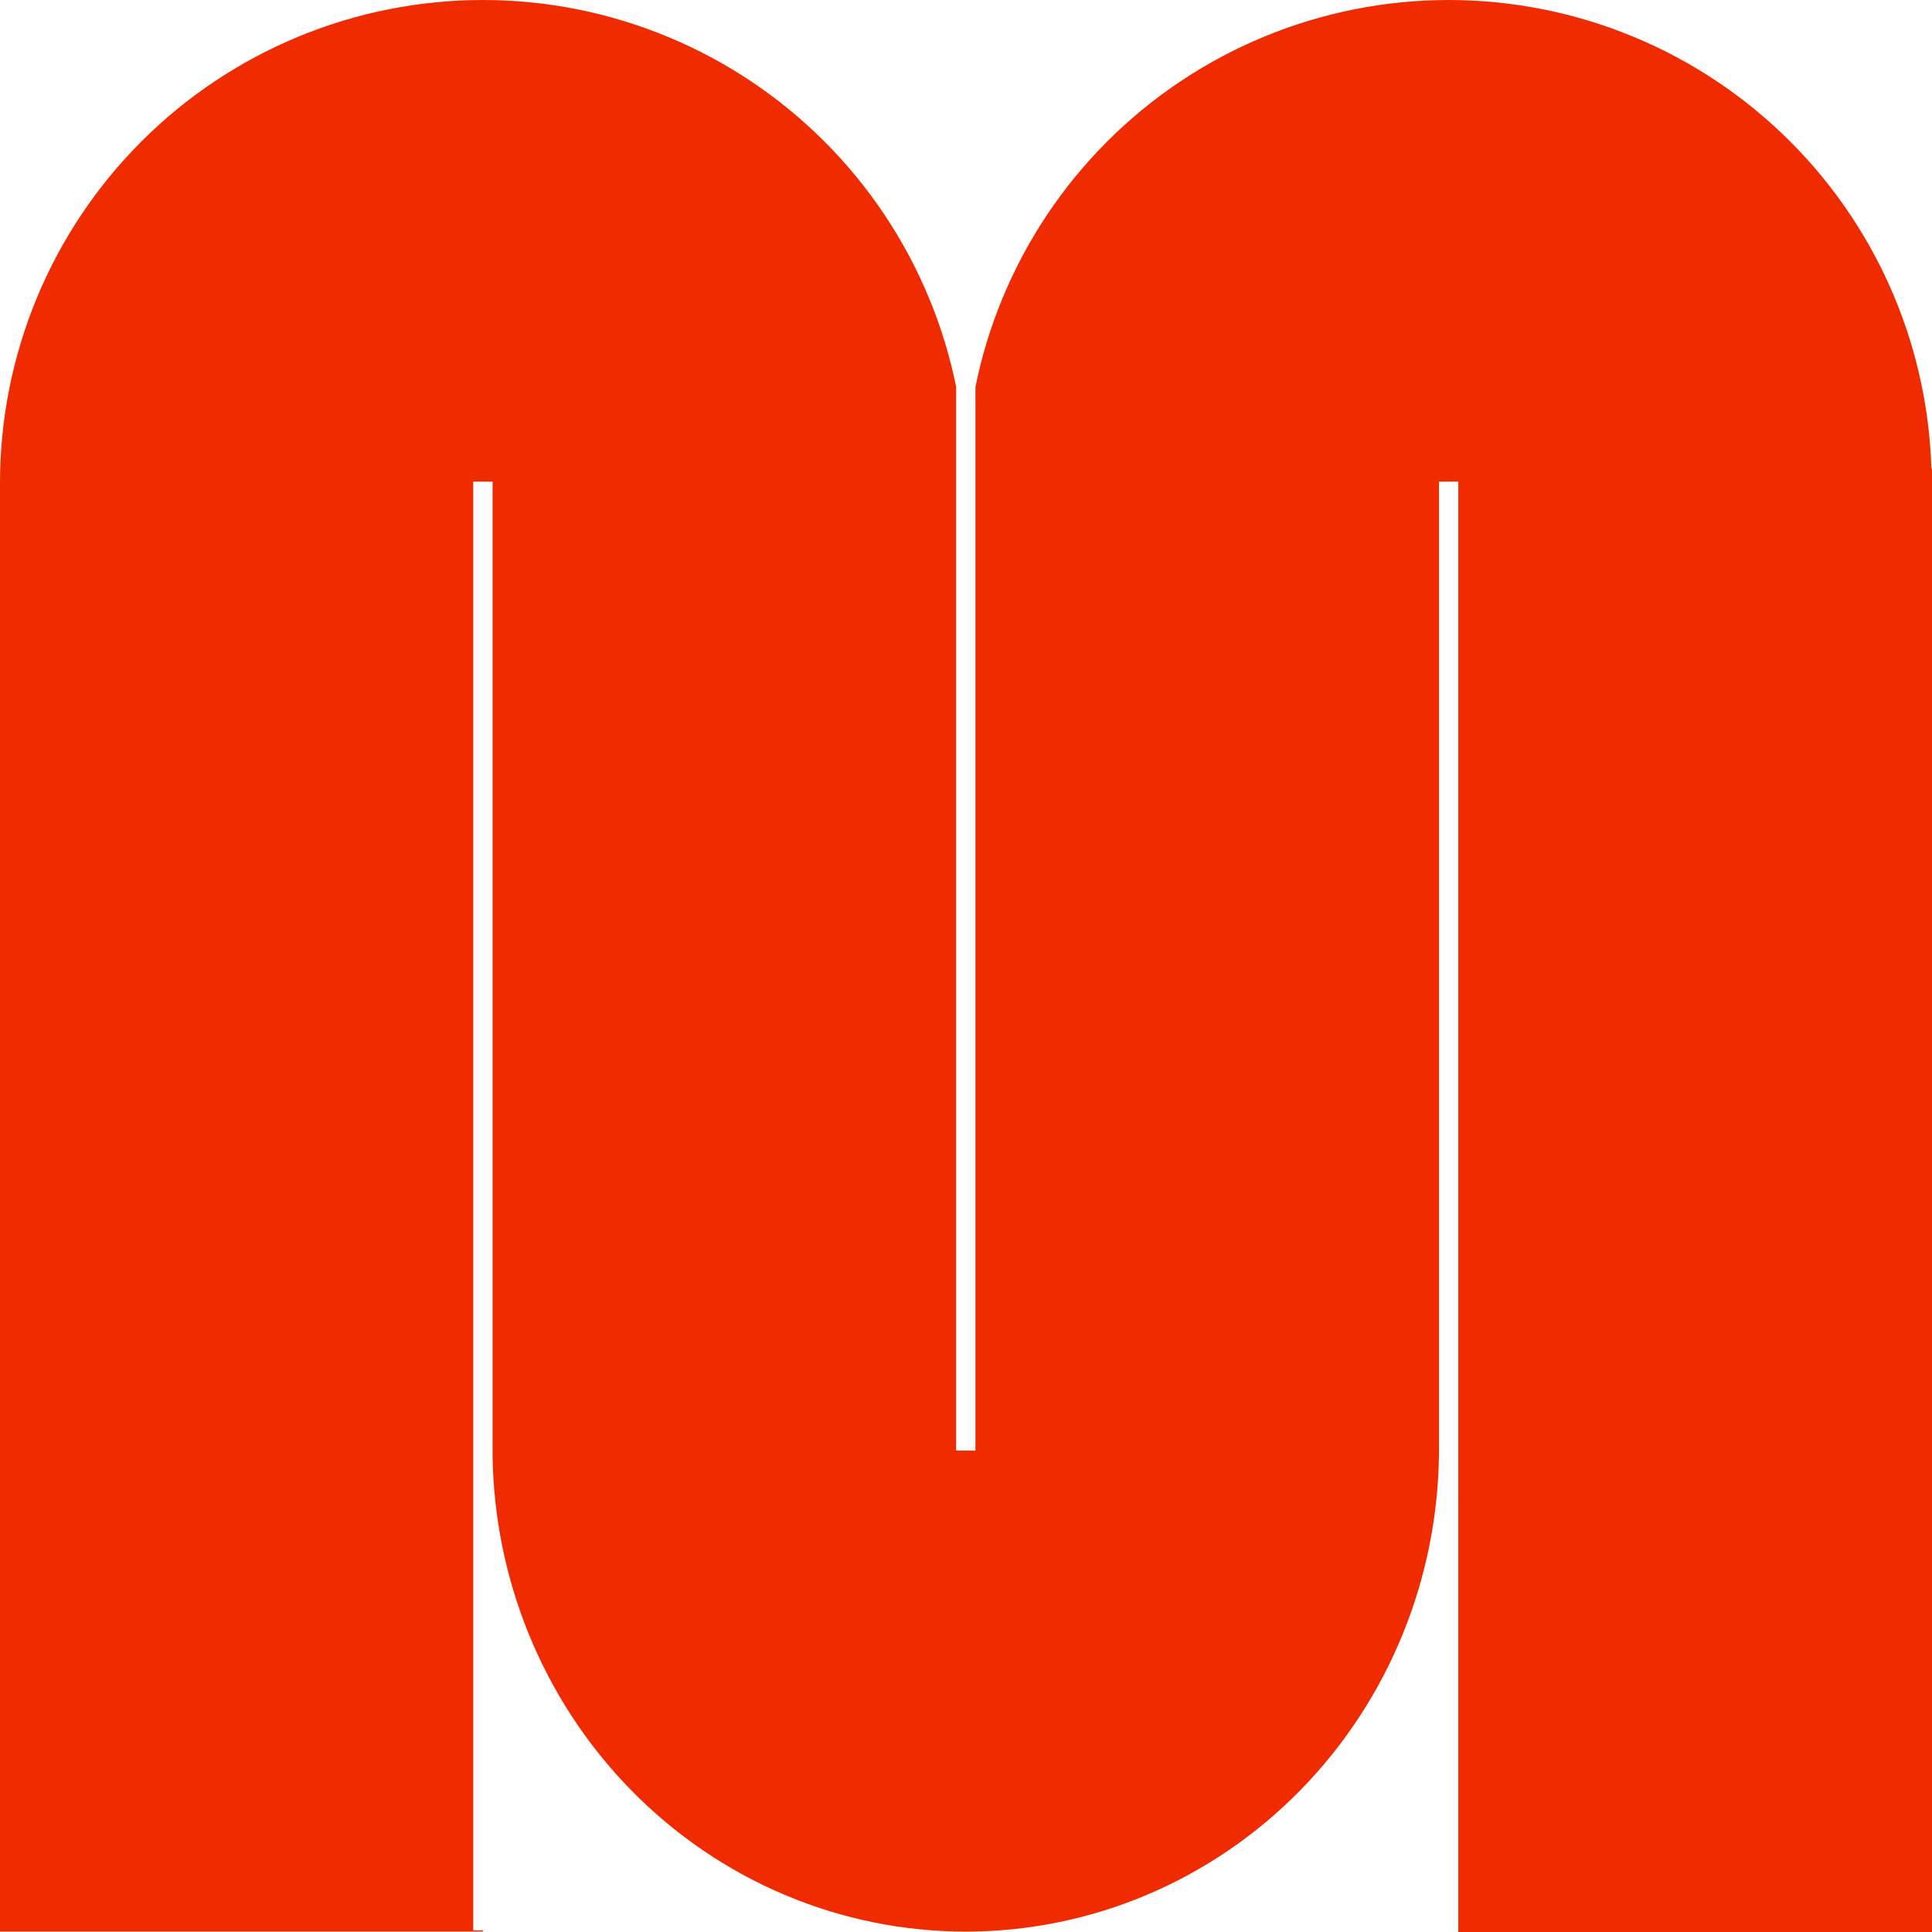 <svg width="367" height="367" viewBox="0 0 367 367" fill="none" xmlns="http://www.w3.org/2000/svg">
<path fill-rule="evenodd" clip-rule="evenodd" d="M181.625 73.463C180.456 67.713 178.736 62.074 176.48 56.627C171.87 45.498 165.113 35.386 156.595 26.867C148.077 18.349 137.965 11.593 126.835 6.983C115.706 2.373 103.778 0 91.731 0C79.685 0 67.757 2.373 56.627 6.983C45.498 11.593 35.386 18.349 26.867 26.867C18.349 35.386 11.592 45.498 6.983 56.627C2.373 67.756 0 79.684 0 91.73V91.731V366.924H91.731V366.676H89.898V91.482H93.568V276.52C93.732 288.115 96.049 299.578 100.401 310.299C104.919 321.428 111.541 331.54 119.888 340.058C128.236 348.576 138.146 355.333 149.053 359.943C159.96 364.553 171.65 366.926 183.455 366.926C195.26 366.926 206.95 364.553 217.857 359.943C228.764 355.333 238.674 348.576 247.021 340.058C255.369 331.54 261.991 321.428 266.509 310.299C270.95 299.357 273.272 287.643 273.35 275.804H273.352V91.482H277.021V366.676H277V367H367V89H366.883C366.552 77.885 364.202 66.915 359.941 56.627C355.331 45.498 348.574 35.386 340.056 26.867C331.538 18.349 321.426 11.593 310.296 6.983C299.167 2.373 287.239 0 275.192 0C263.146 0 251.217 2.373 240.088 6.983C228.959 11.593 218.846 18.349 210.328 26.867C201.81 35.386 195.053 45.498 190.444 56.627C188.185 62.081 186.463 67.726 185.294 73.483V275.557H181.625V73.463Z" fill="#F02B00"/>
</svg>
